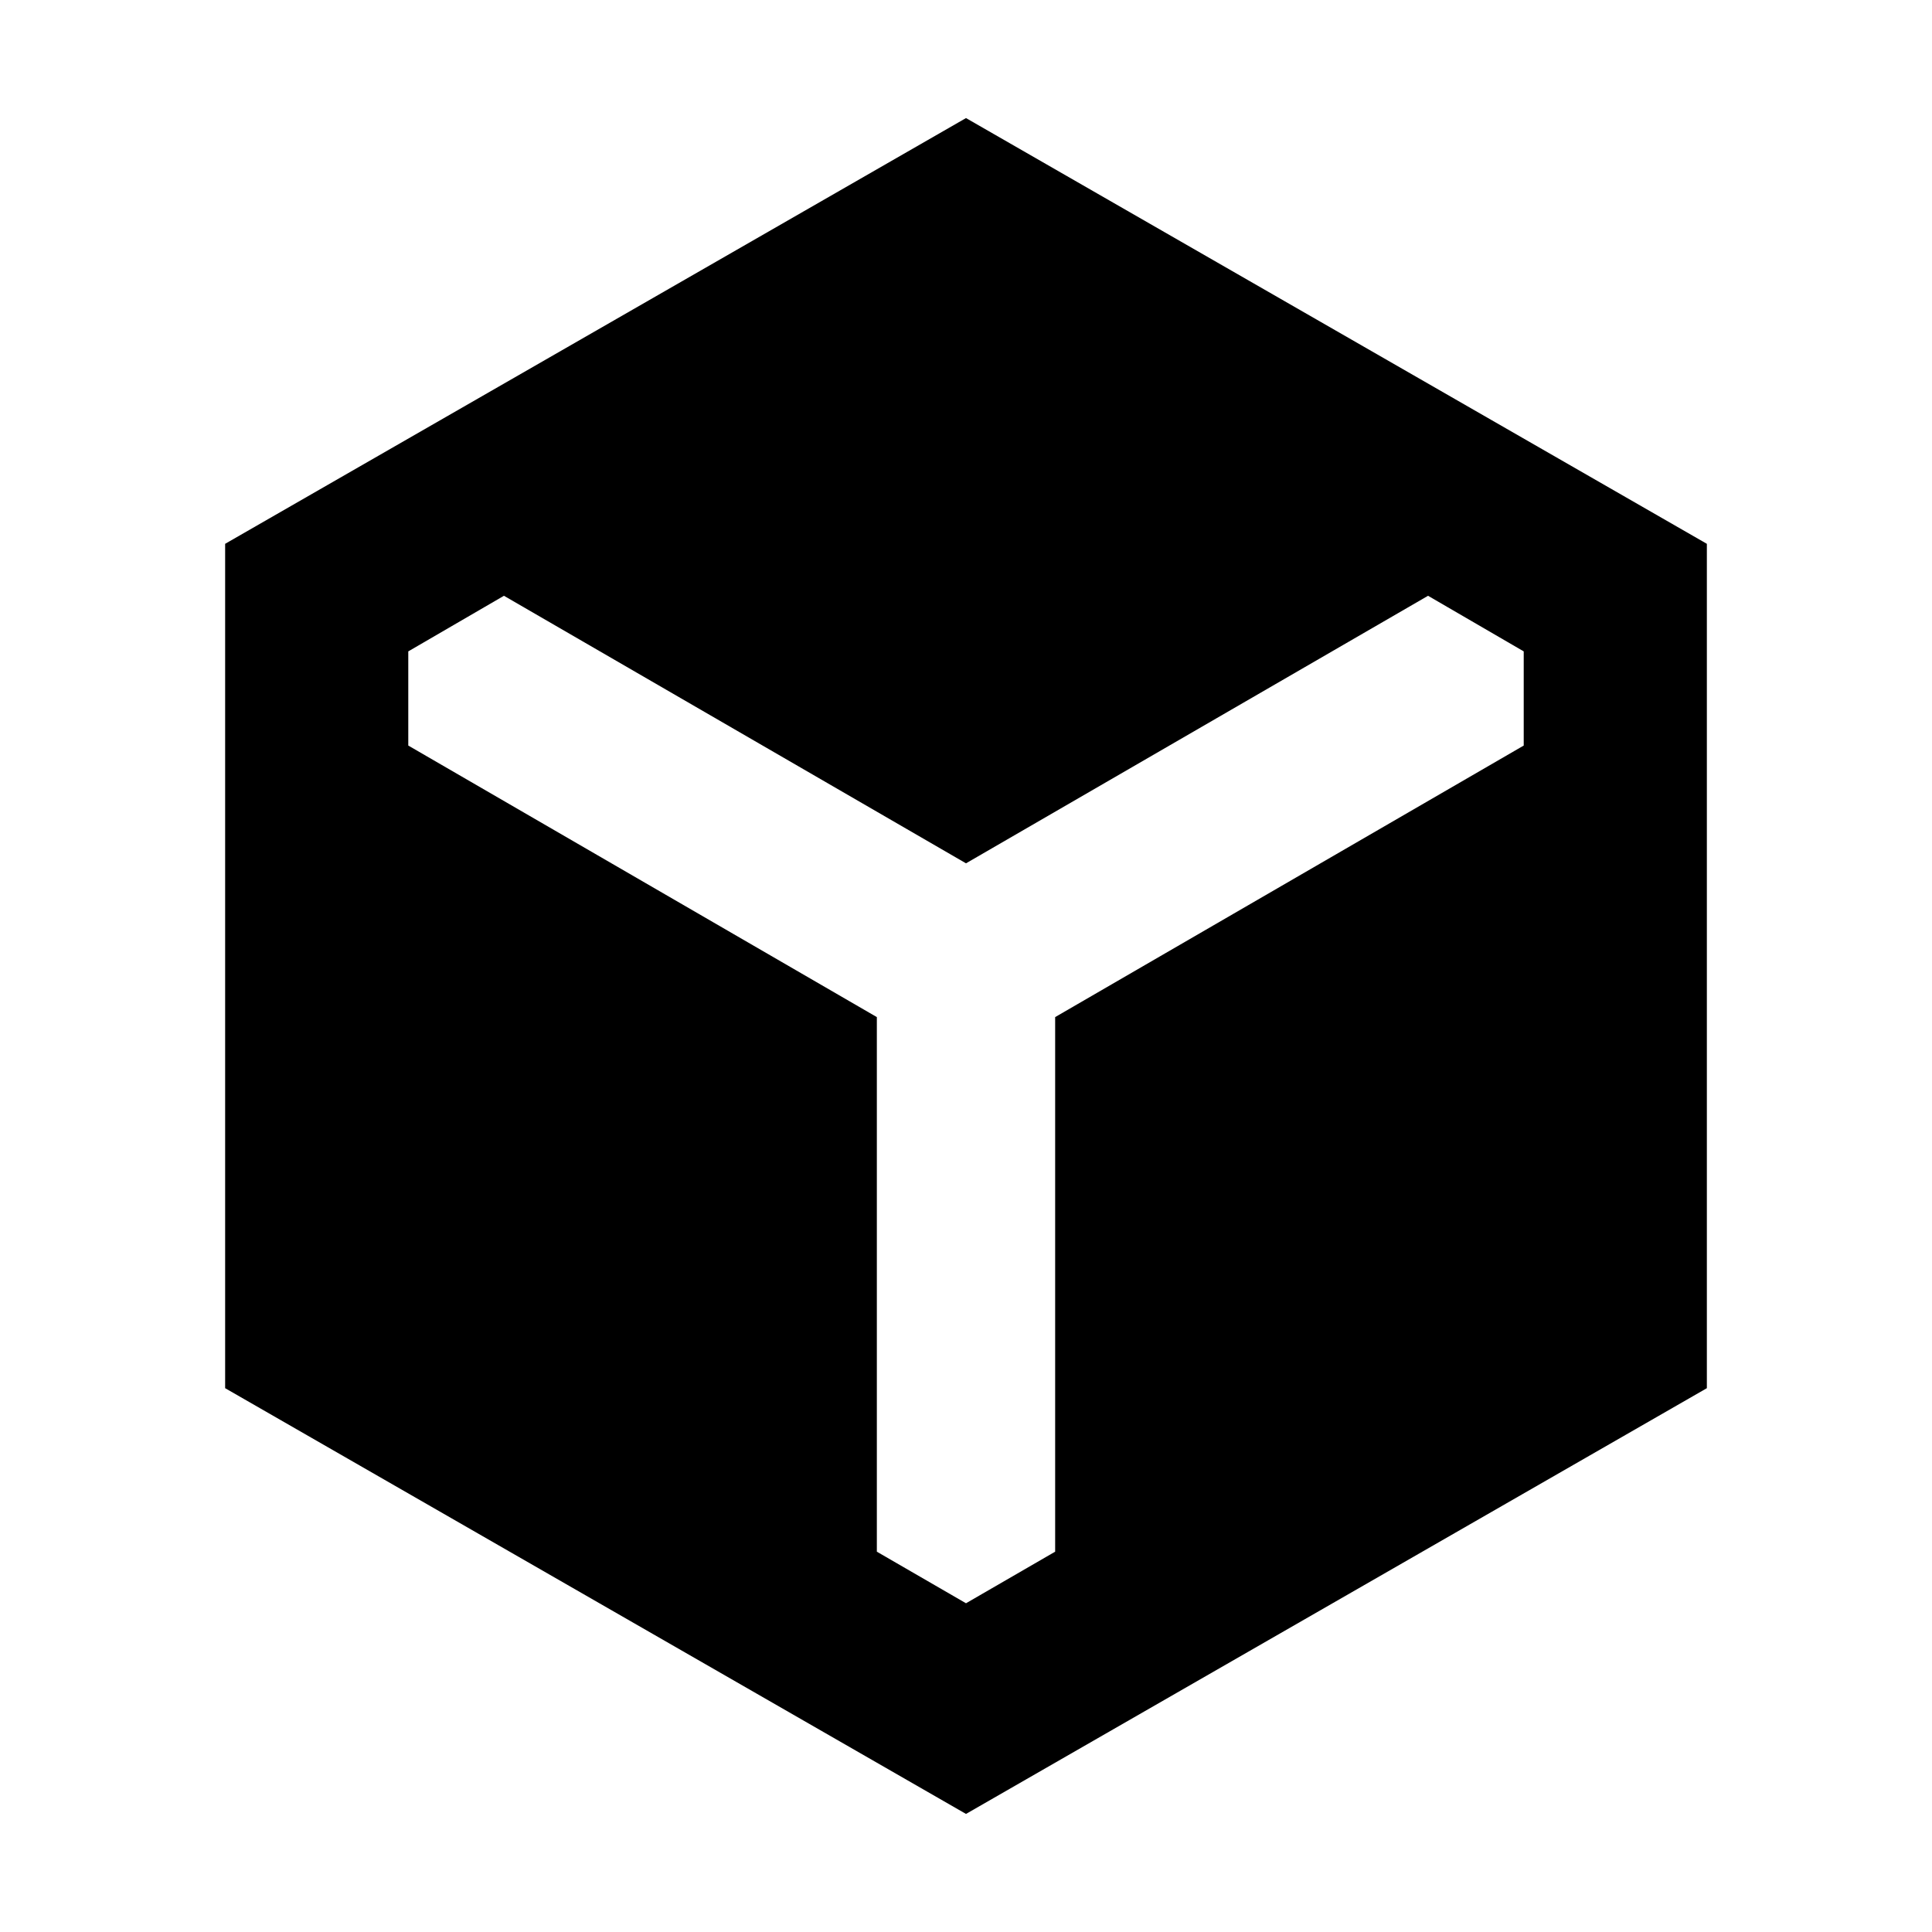 <svg xmlns="http://www.w3.org/2000/svg" height="24" viewBox="0 -960 960 960" width="24"><path d="M480-58.67 111.87-270.22v-419.56L480-901.33l368.13 211.55v419.56L480-58.67Zm-44.3-395.94v265.63l44.3 25.63 44.3-25.63v-265.63l232.83-134.93v-46.79l-47.54-27.63L480-531.02 250.41-663.96l-47.54 27.63v46.79L435.7-454.61Z"/></svg>